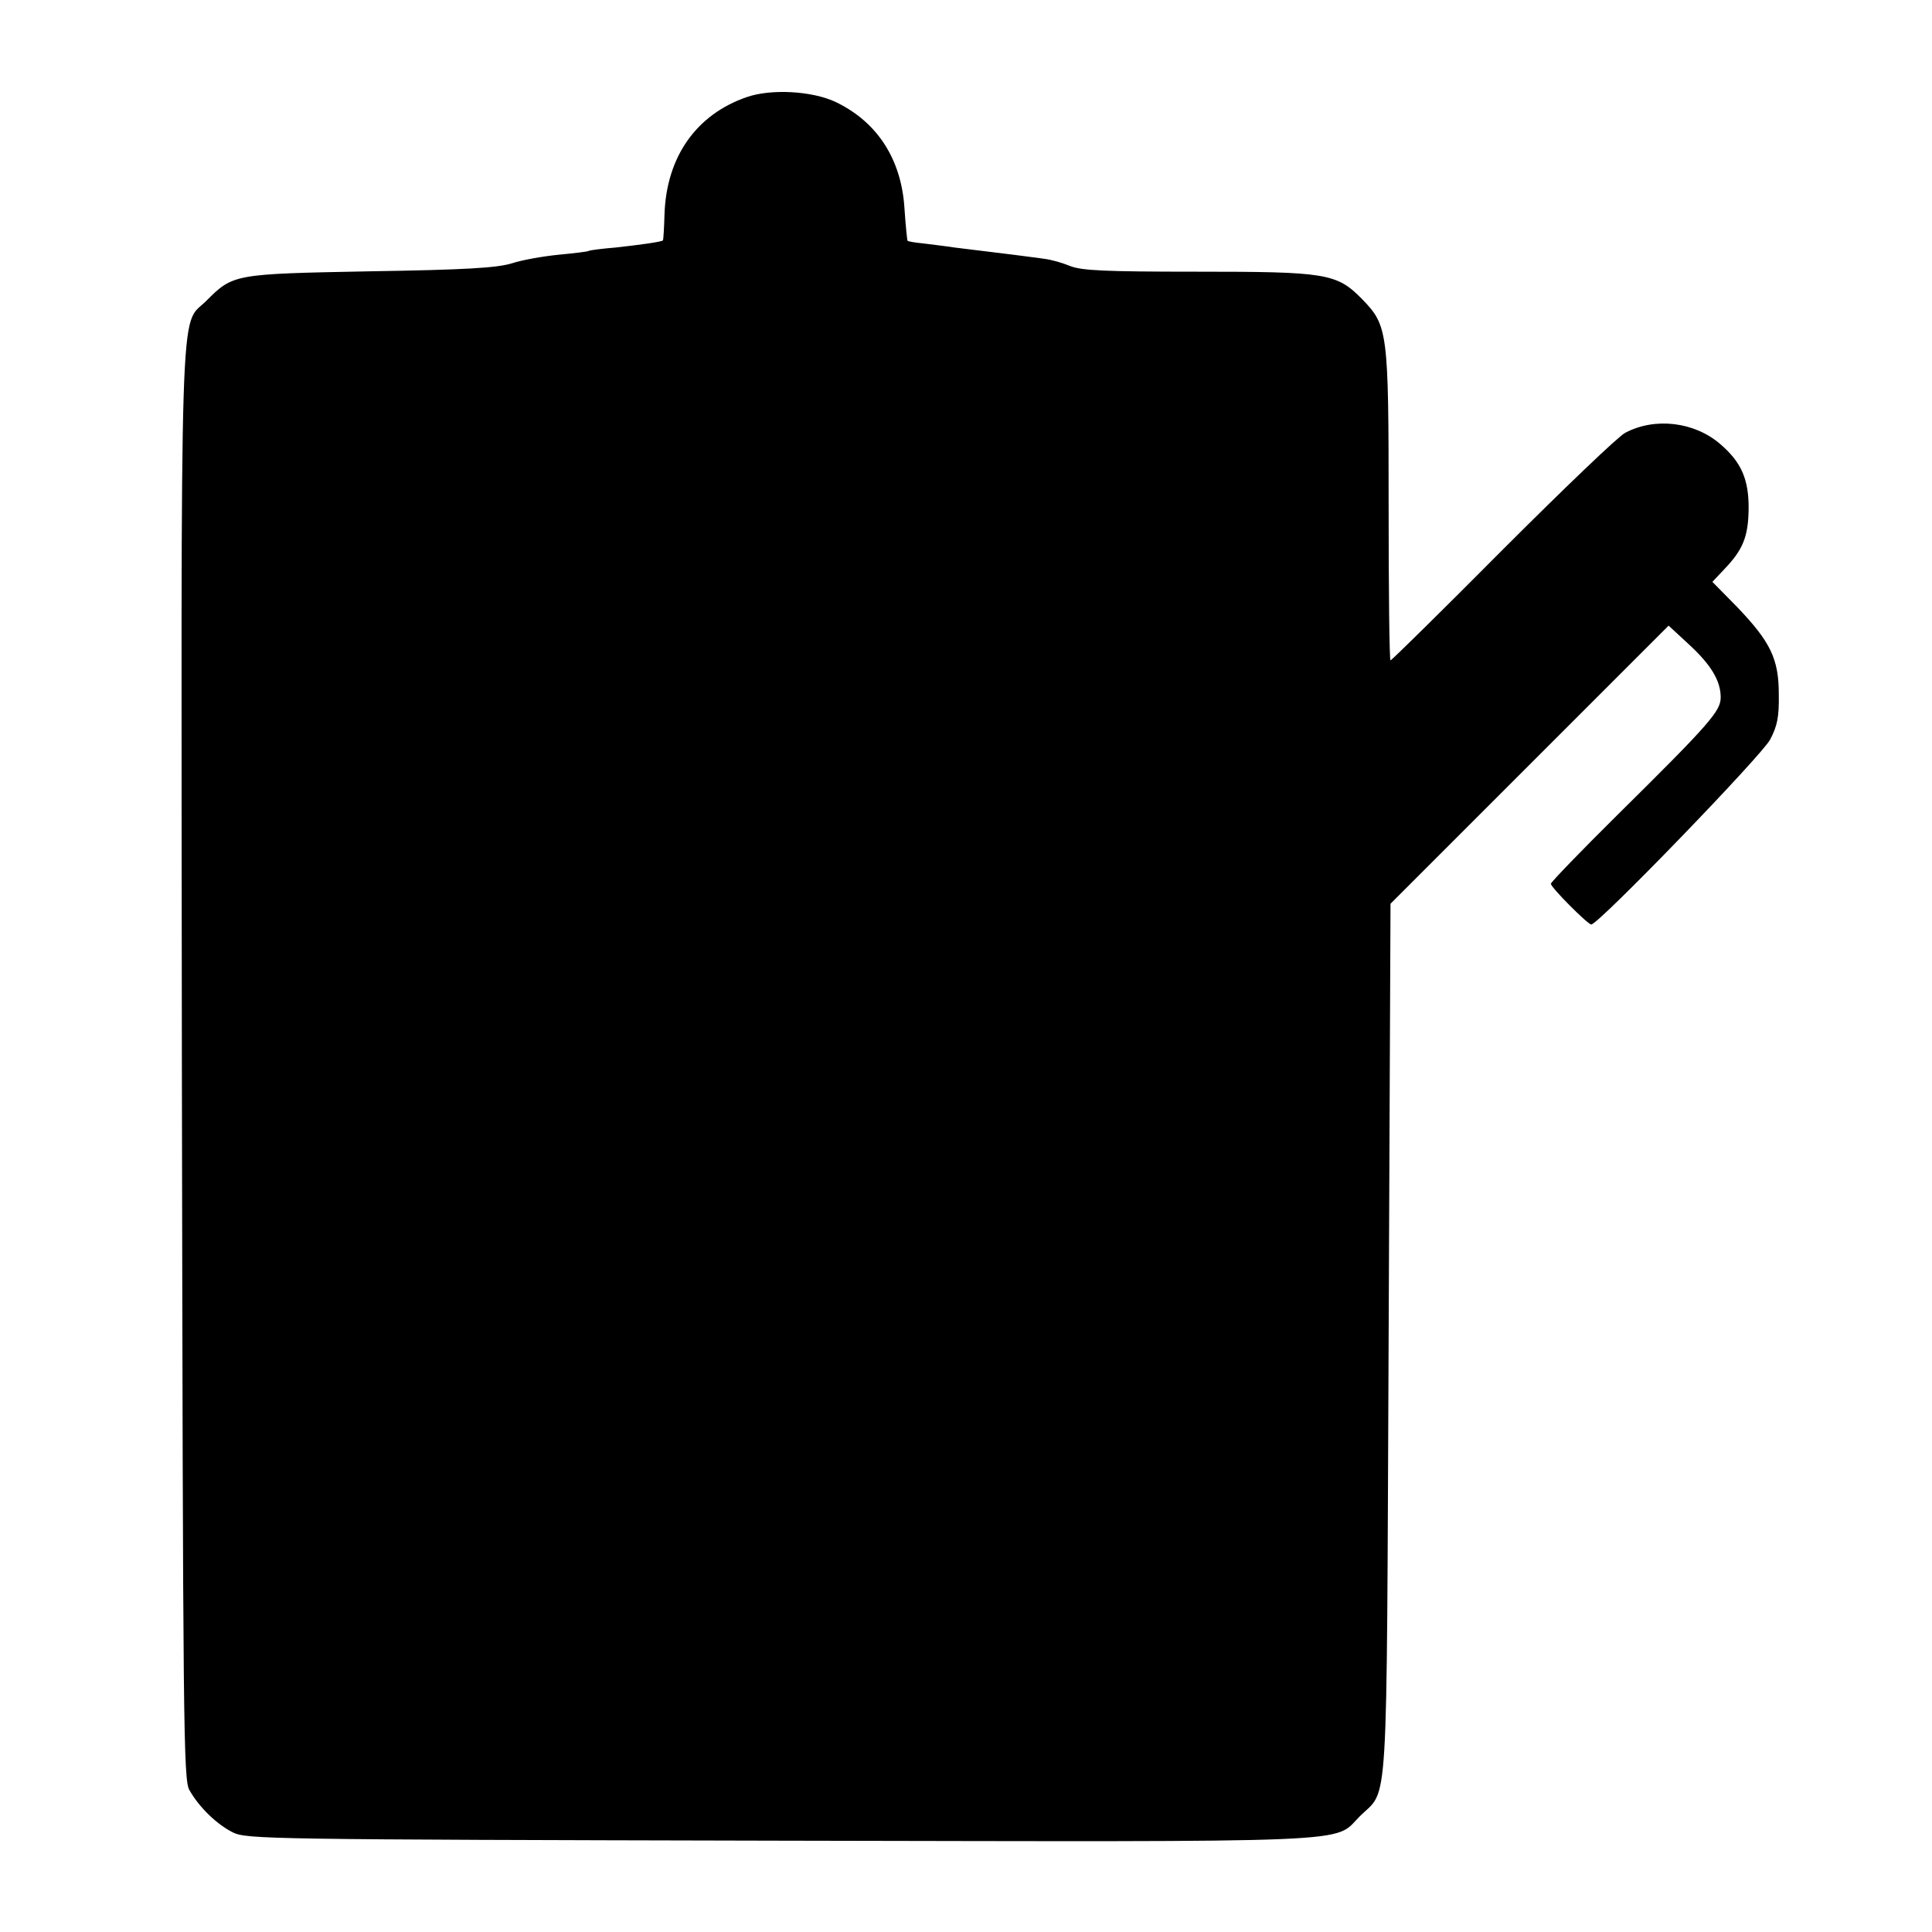 <?xml version="1.0" standalone="no"?>
<!DOCTYPE svg PUBLIC "-//W3C//DTD SVG 20010904//EN"
 "http://www.w3.org/TR/2001/REC-SVG-20010904/DTD/svg10.dtd">
<svg version="1.0" xmlns="http://www.w3.org/2000/svg"
 width="512pt" height="512pt" viewBox="0 0 512 512"
 preserveAspectRatio="xMidYMid meet">
<g transform="translate(0,512) scale(0.1,-0.1)"
fill="#000000" stroke="none">
<path d="M1980 4863 c-135 -46 -214 -159 -219 -311 -1 -37 -3 -67 -4 -69 -4
-4 -62 -12 -126 -19 -36 -3 -68 -7 -71 -9 -3 -2 -38 -6 -79 -10 -41 -4 -98
-14 -125 -23 -40 -12 -123 -17 -376 -21 -362 -7 -362 -7 -434 -79 -71 -70 -66
70 -64 -2027 3 -1758 4 -1892 20 -1919 26 -46 73 -91 115 -112 37 -18 89 -19
1448 -22 1566 -3 1467 -7 1538 64 78 78 71 -28 77 1264 l5 1155 368 368 369
369 53 -49 c59 -54 85 -97 85 -141 0 -36 -26 -67 -274 -312 -97 -96 -176 -178
-176 -182 0 -10 98 -108 107 -108 19 0 452 448 474 490 19 36 24 60 23 120 0
94 -22 139 -111 232 l-65 66 32 34 c49 51 63 86 64 158 1 79 -19 125 -75 173
-68 59 -173 72 -252 30 -17 -8 -163 -148 -324 -309 -161 -162 -295 -294 -298
-294 -3 0 -5 184 -5 408 0 466 -2 479 -71 550 -67 68 -95 72 -440 72 -241 0
-303 3 -333 15 -19 8 -50 17 -68 19 -18 3 -55 7 -83 11 -64 8 -99 12 -155 19
-25 4 -62 8 -84 11 -21 2 -39 5 -41 7 -1 2 -5 40 -8 85 -8 131 -72 230 -183
283 -62 29 -170 35 -234 13z"/>
</g>
</svg>
